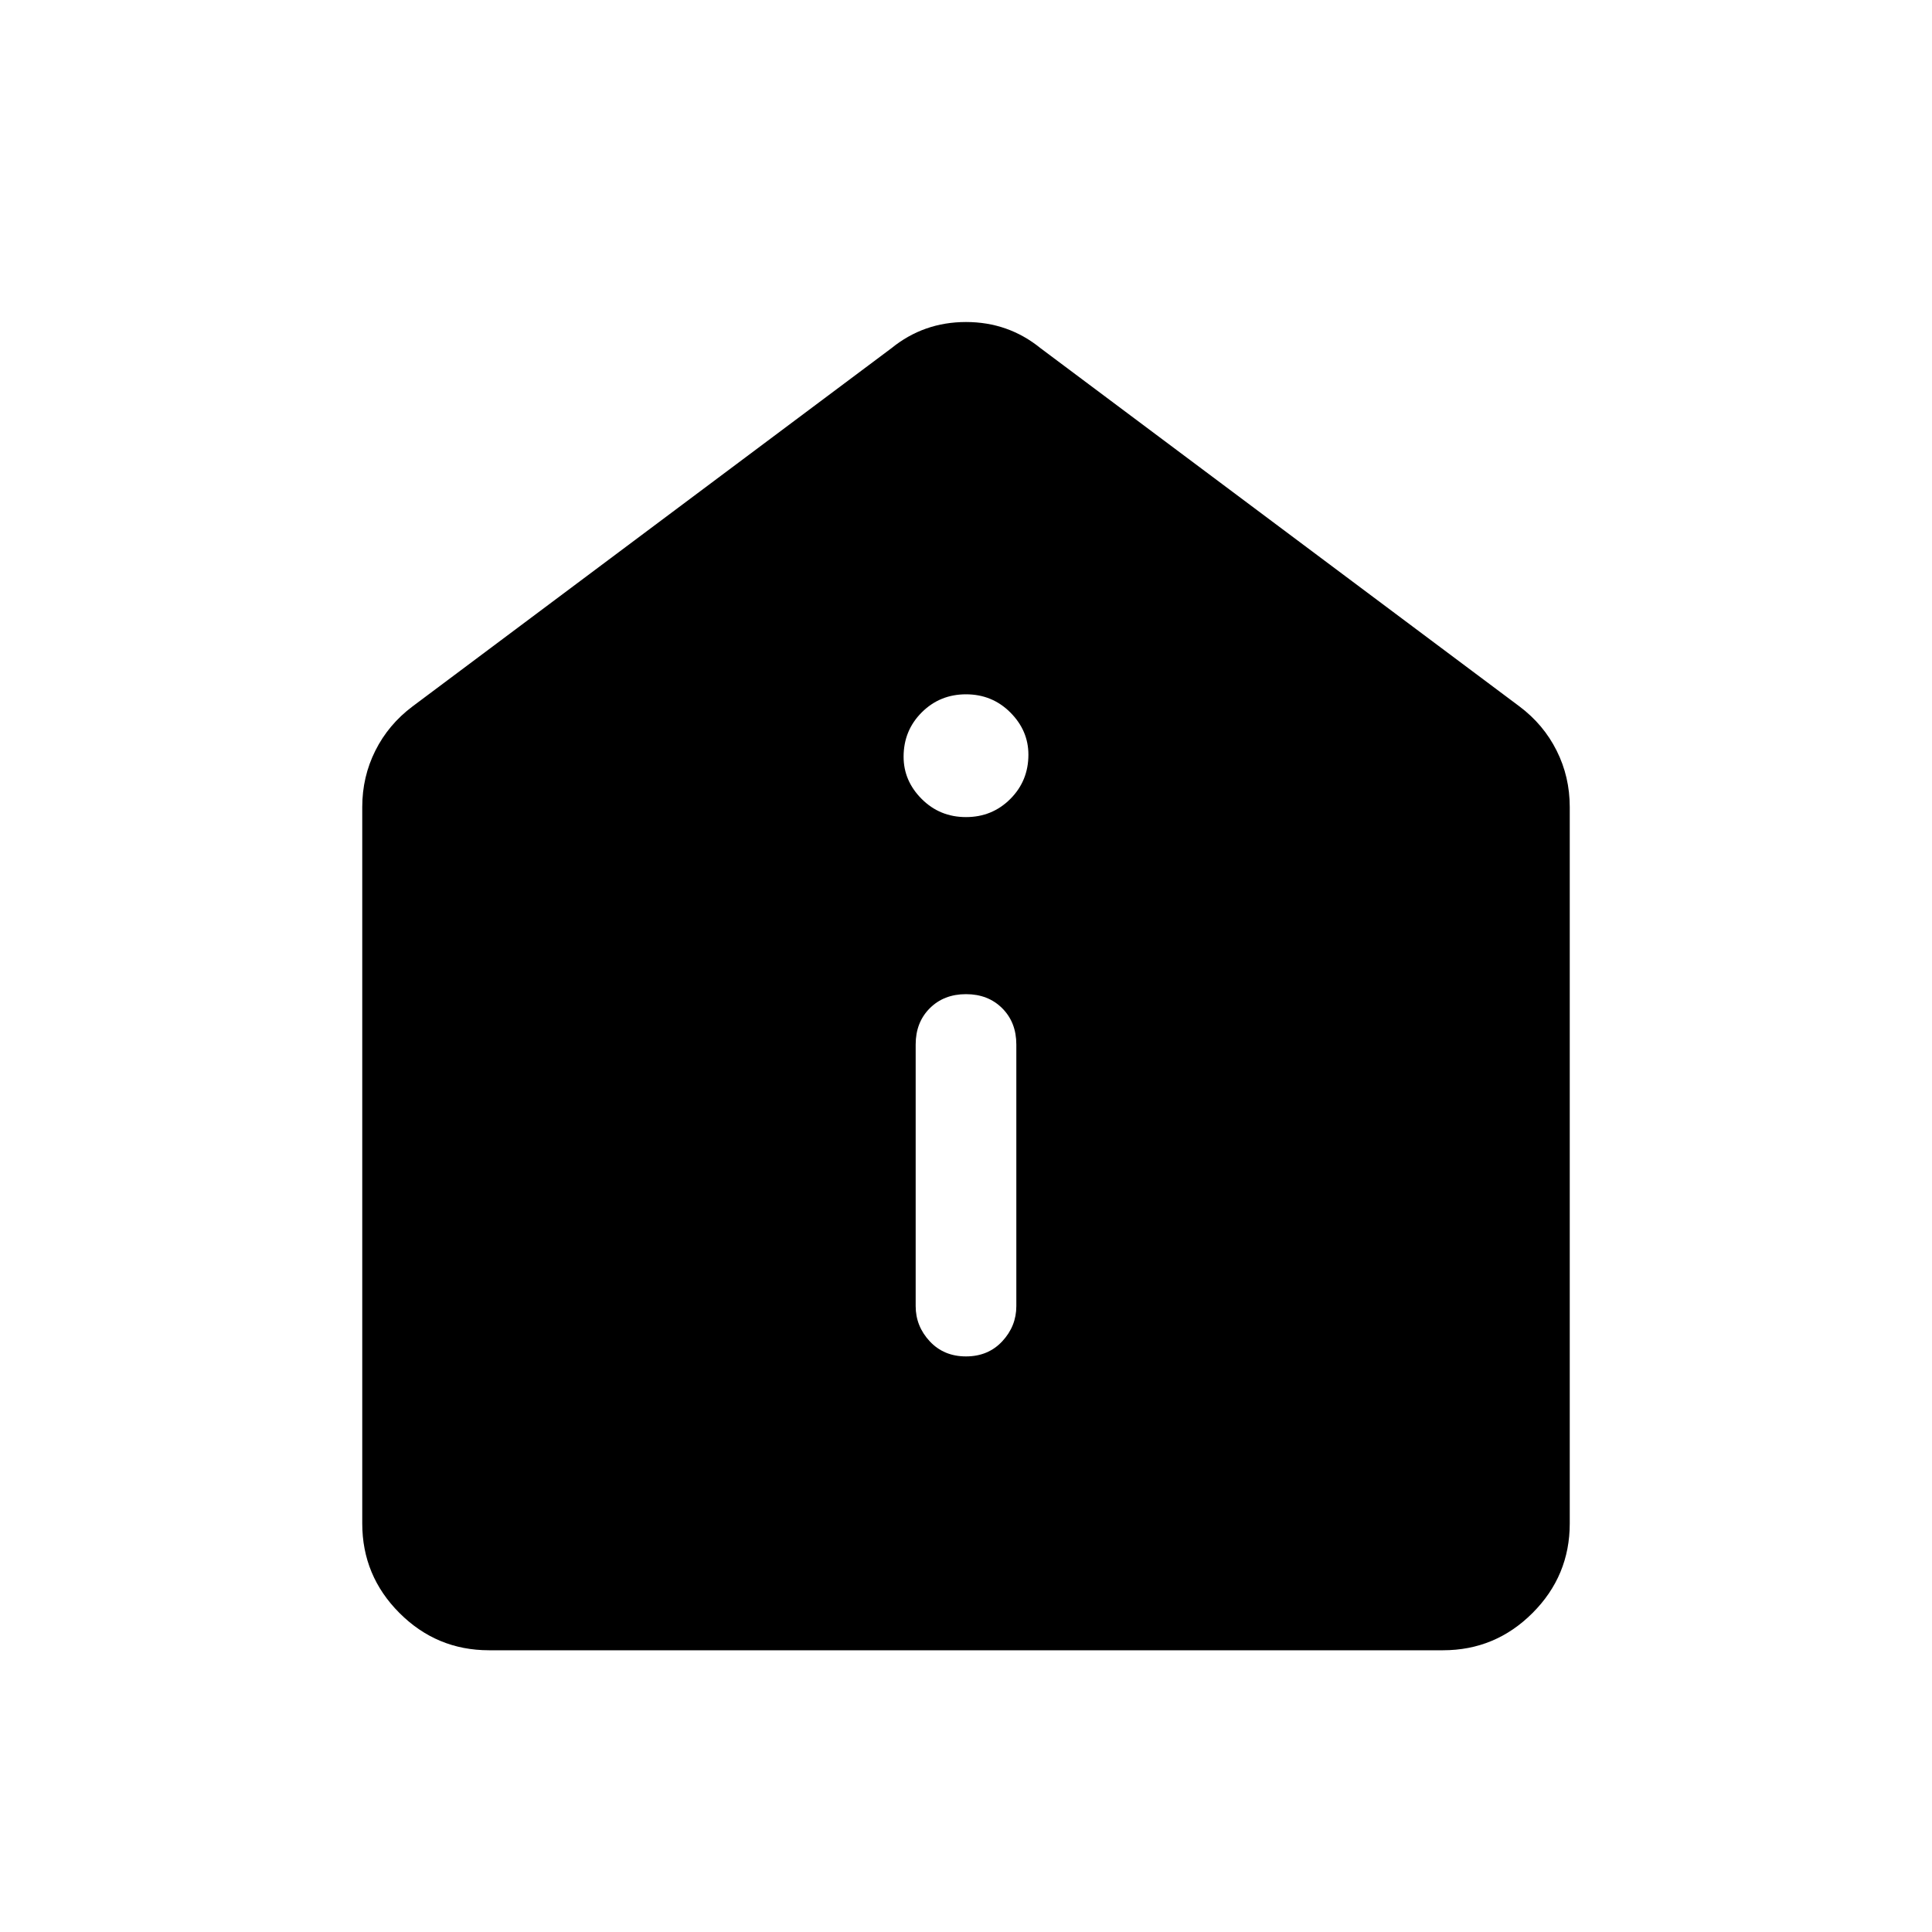 <svg xmlns="http://www.w3.org/2000/svg" height="40" width="40"><path d="M20 28.083q.458 0 .75-.312.292-.313.292-.729v-5.417q0-.458-.292-.75t-.75-.292q-.458 0-.75.292t-.292.75v5.417q0 .416.292.729.292.312.75.312Zm0-11.166q.542 0 .917-.375t.375-.917q0-.5-.375-.875T20 14.375q-.542 0-.917.375t-.375.917q0 .5.375.875t.917.375Zm-9.875 17.25q-1.083 0-1.854-.771-.771-.771-.771-1.854V16.708q0-.625.271-1.166.271-.542.771-.917l9.916-7.417q.667-.541 1.542-.541t1.542.541l9.916 7.417q.5.375.771.917.271.541.271 1.166v14.834q0 1.083-.771 1.854-.771.771-1.854.771Z"/></svg>